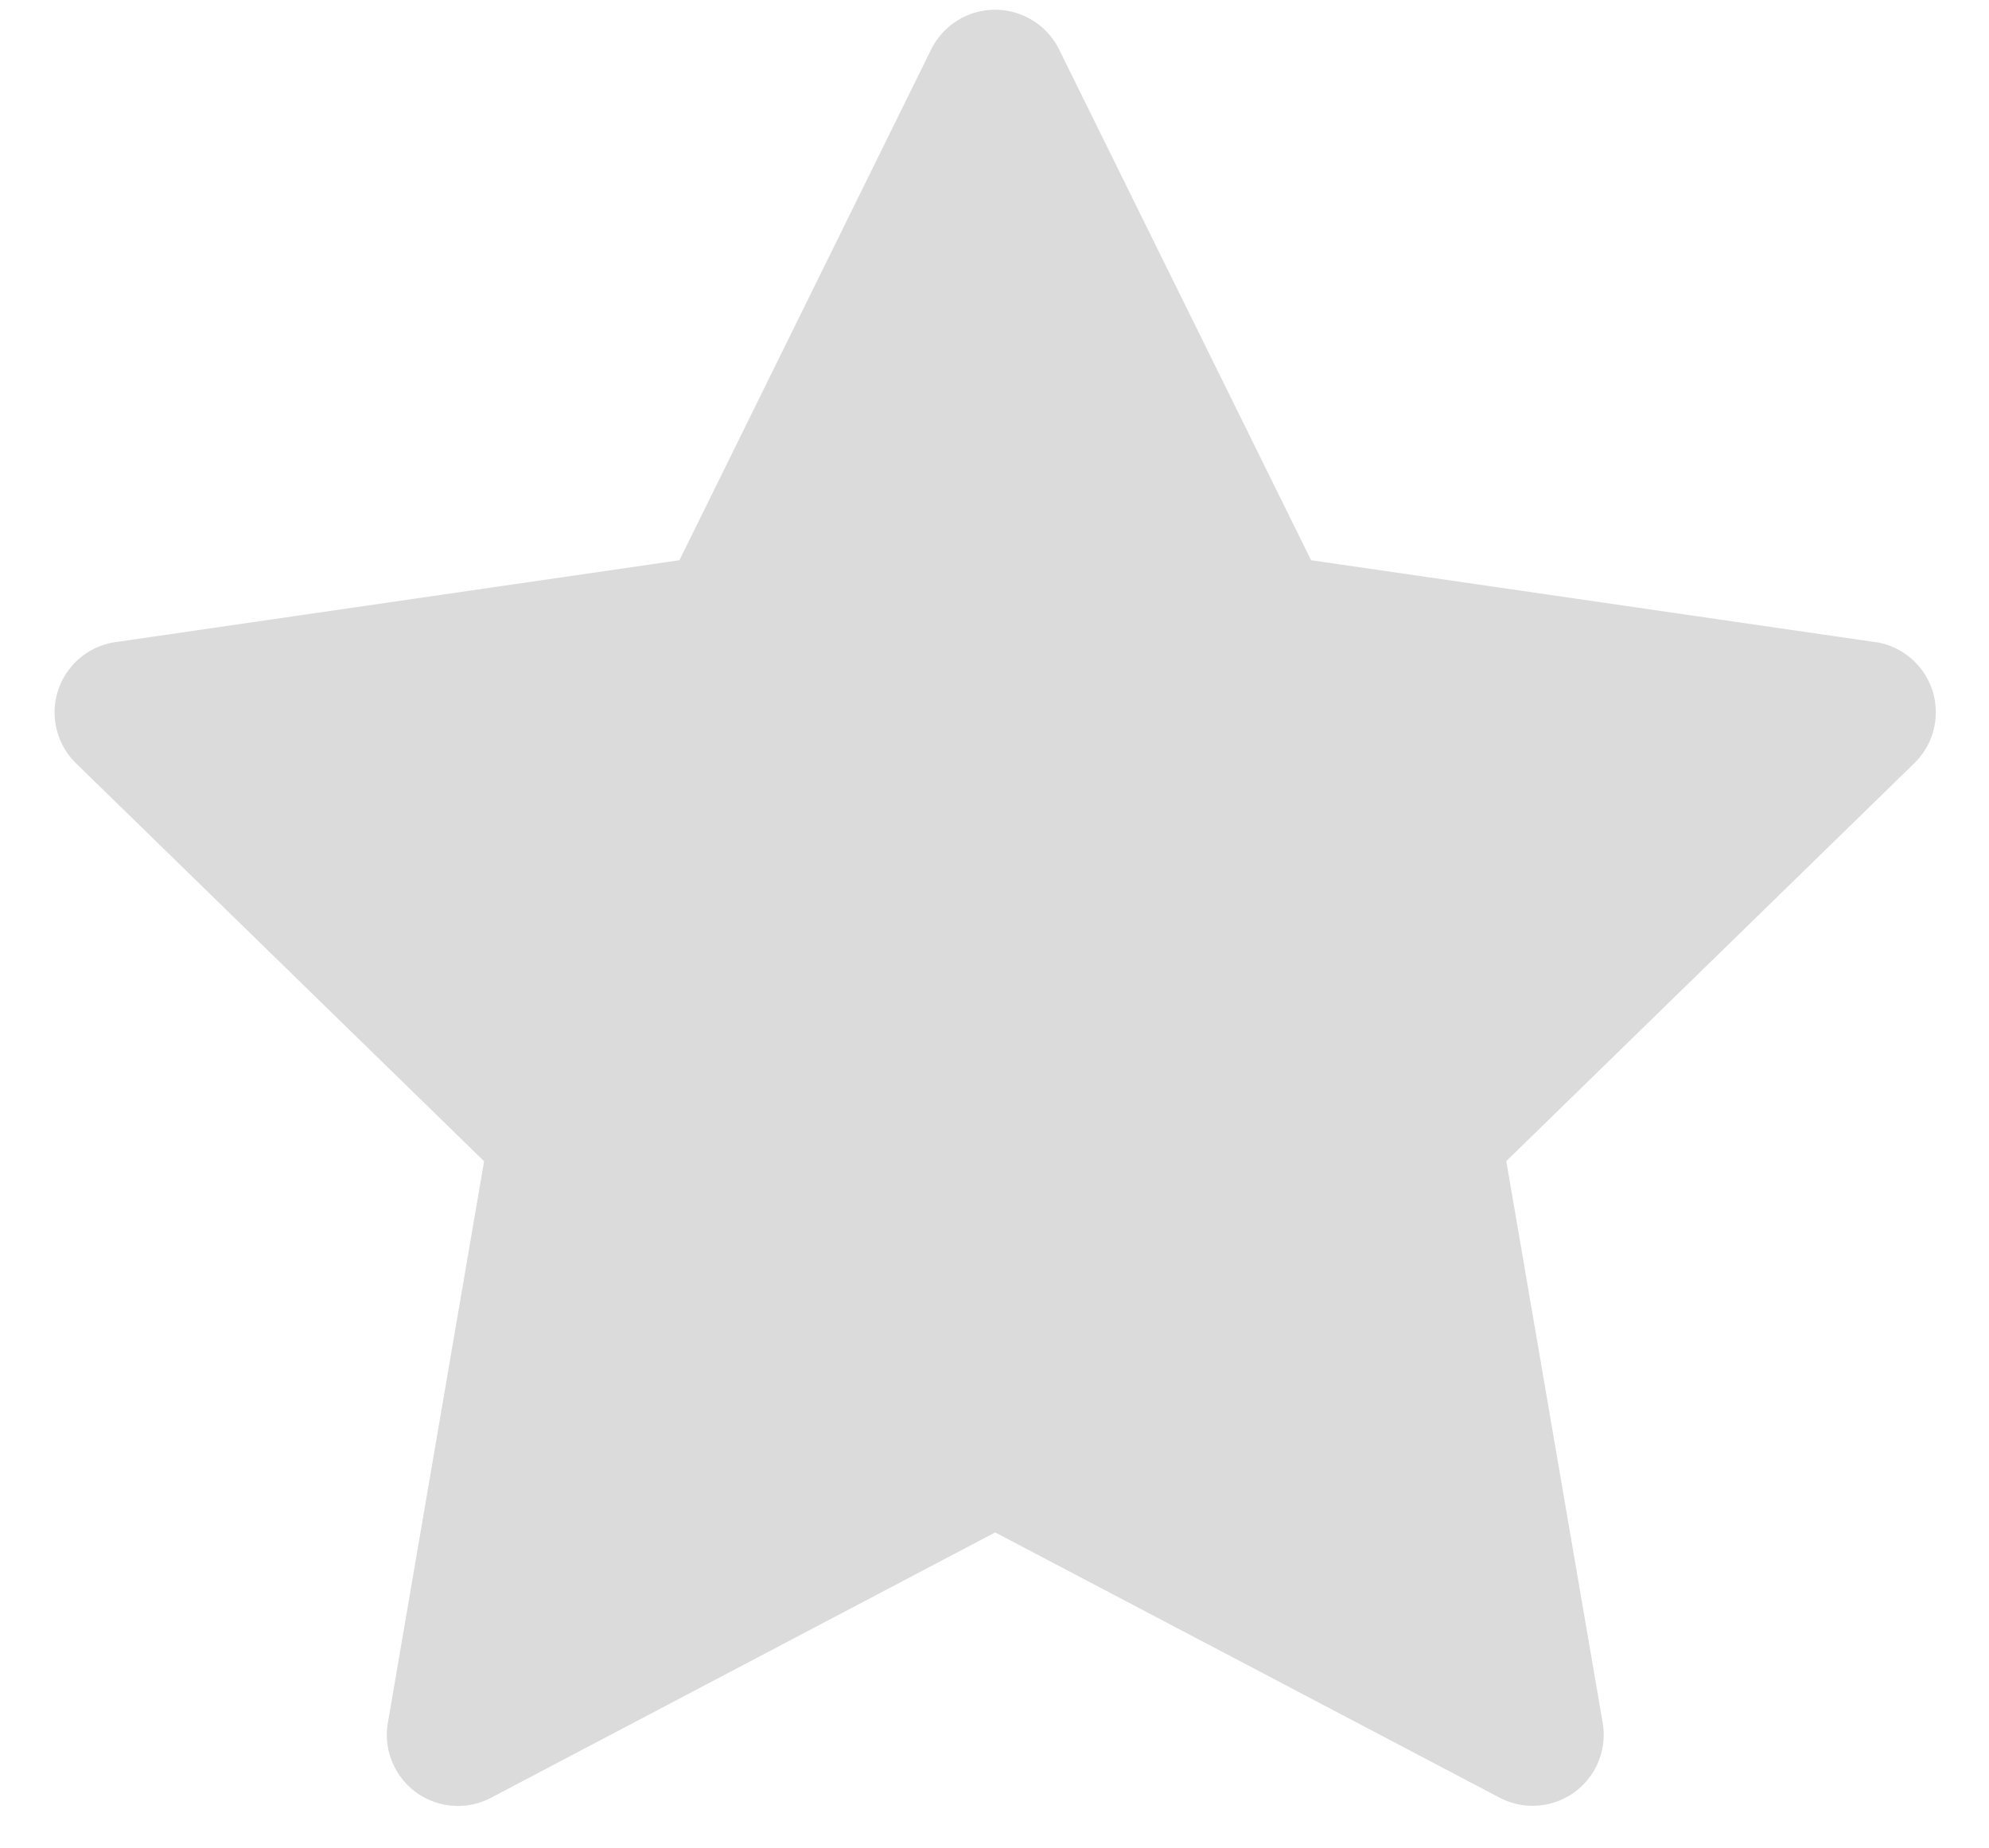 <?xml version="1.0" standalone="no"?>
<!DOCTYPE svg PUBLIC "-//W3C//DTD SVG 1.1//EN" "http://www.w3.org/Graphics/SVG/1.1/DTD/svg11.dtd"><svg class="icon"
	width="200px" height="185.84px" viewBox="0 0 1102 1024" version="1.1" xmlns="http://www.w3.org/2000/svg">
	<path
		d="M1038.966 355.801l-312.556-45.371L586.673 27.175a39.542 39.542 0 0 0-70.656 0L376.438 310.43l-312.478 45.371a39.385 39.385 0 0 0-21.819 67.19l226.068 220.475-53.327 311.217a39.385 39.385 0 0 0 57.108 41.511L551.385 849.132l279.473 146.983a39.385 39.385 0 0 0 57.108-41.511l-53.406-311.217 226.068-220.475a39.385 39.385 0 0 0-21.74-67.19z"
		fill="#DBDBDB" />
</svg>